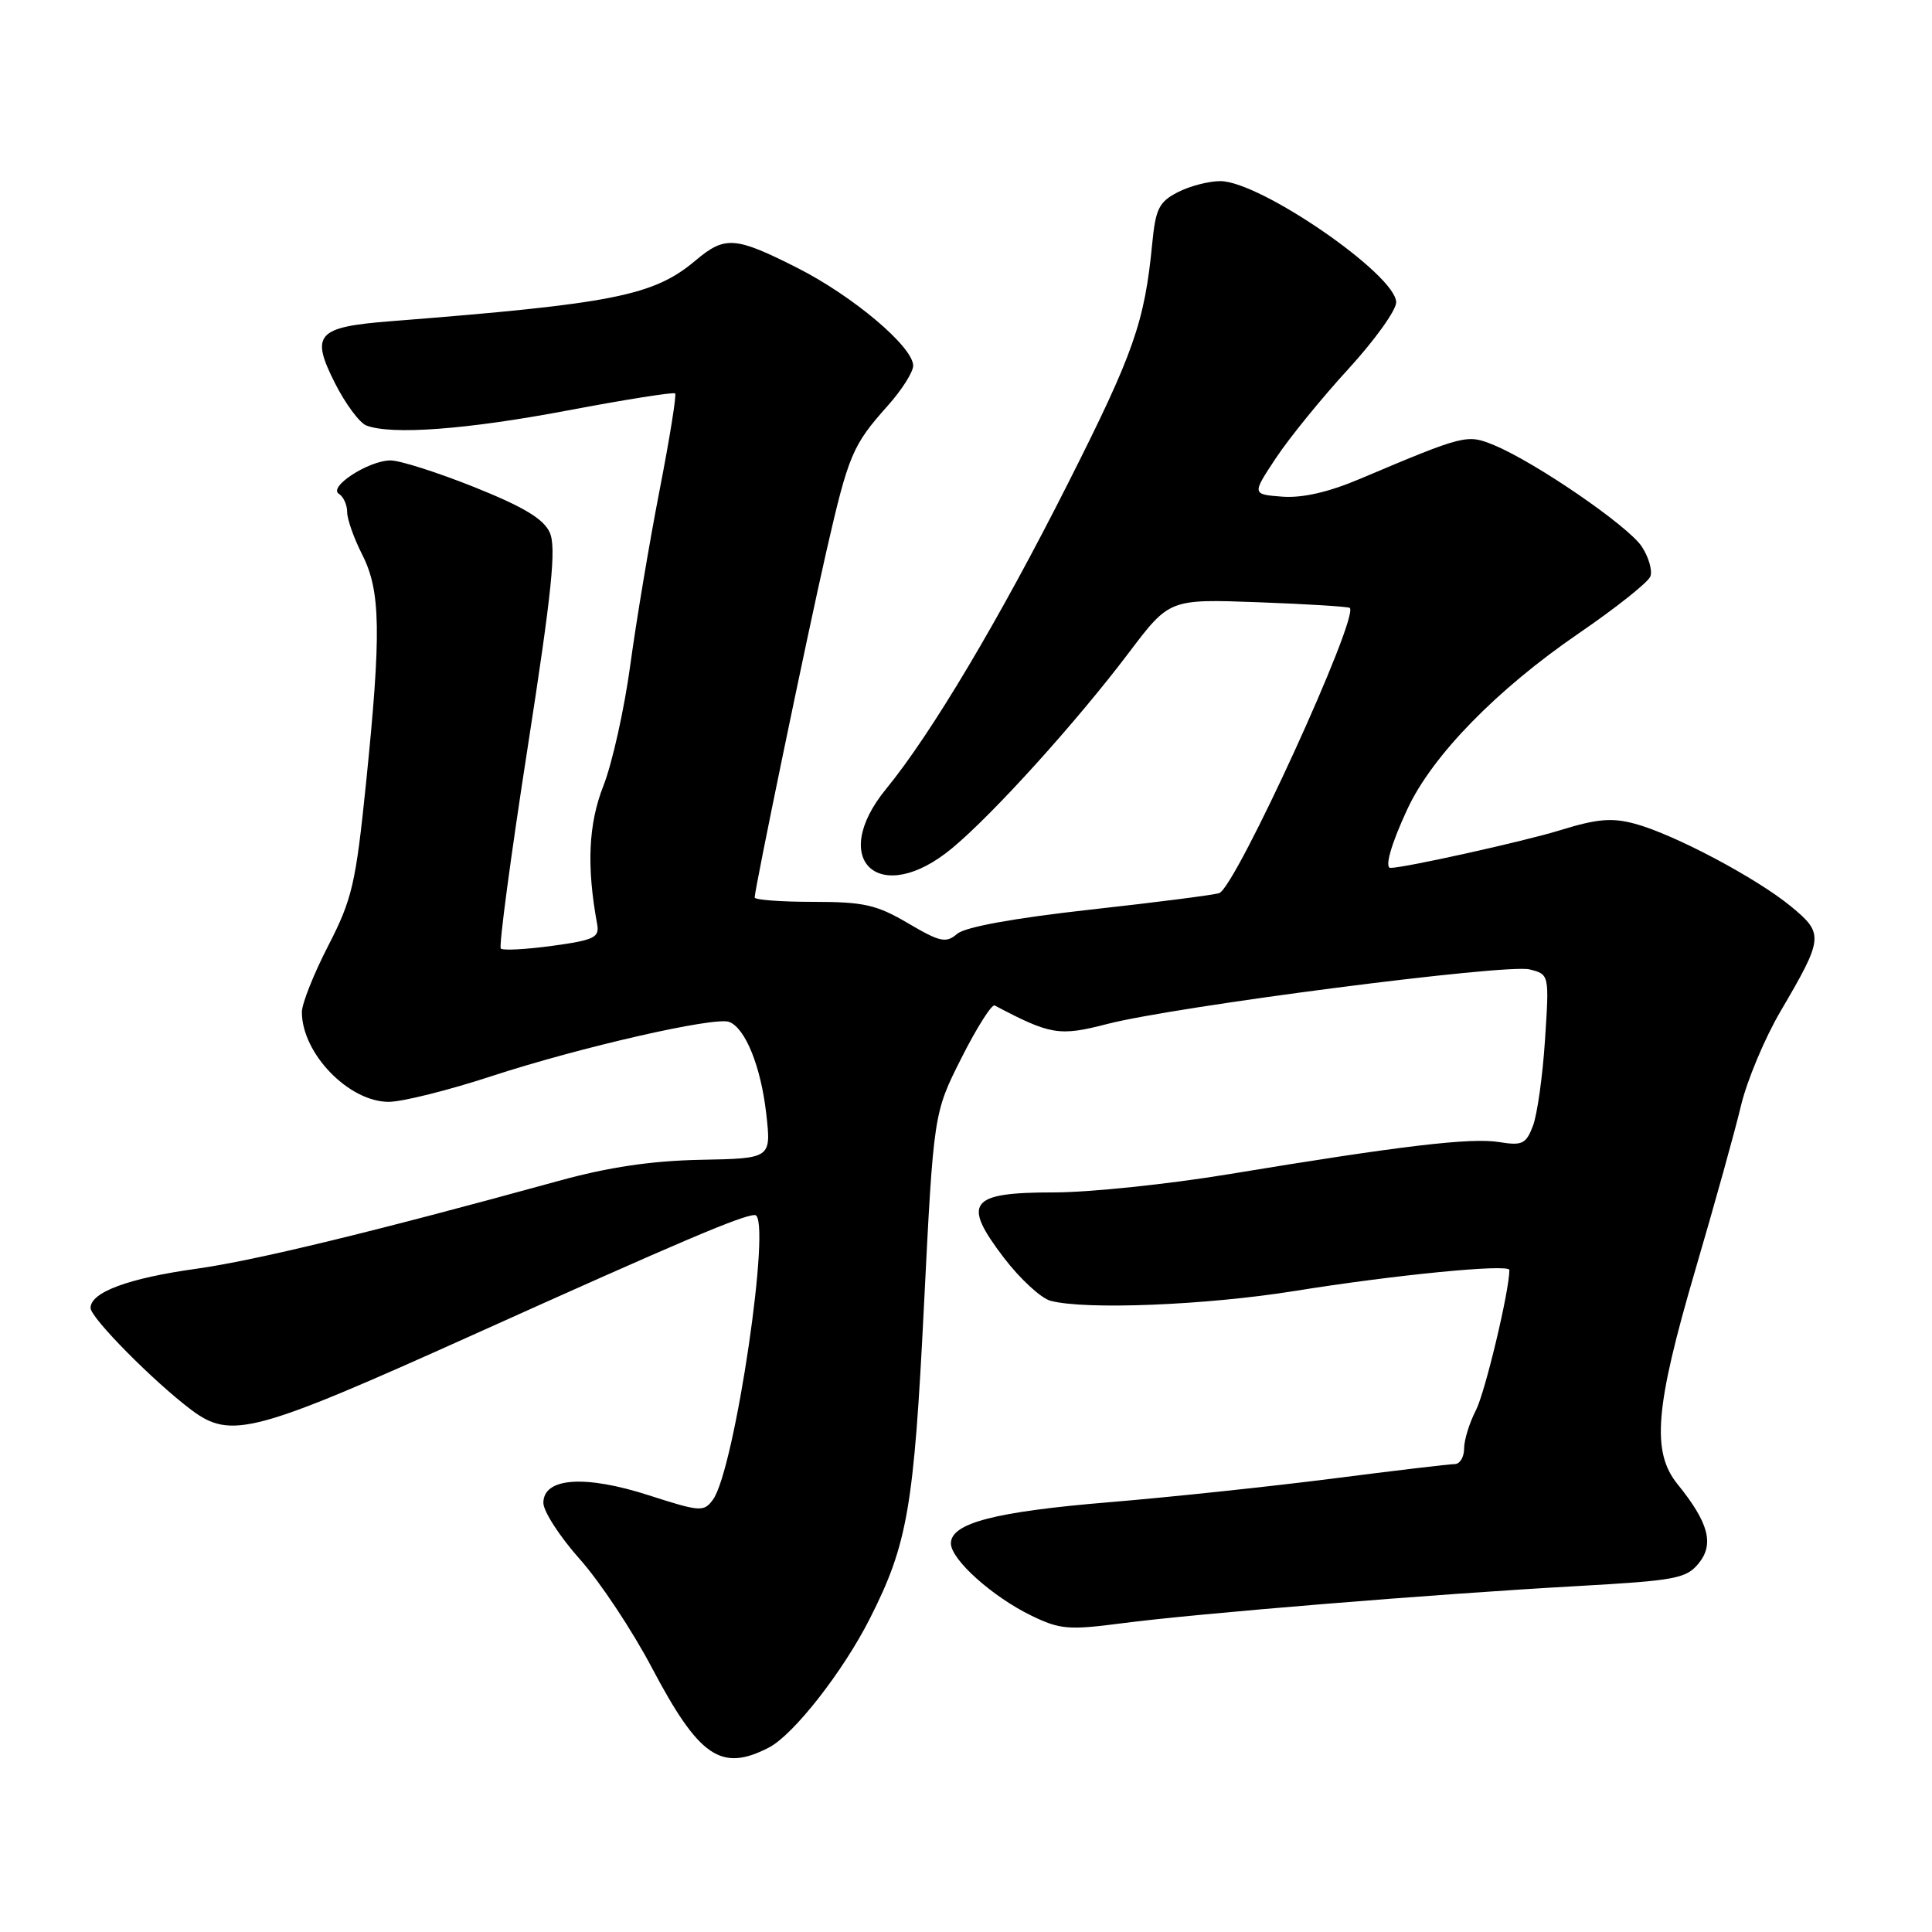 <?xml version="1.0" encoding="UTF-8" standalone="no"?>
<!DOCTYPE svg PUBLIC "-//W3C//DTD SVG 1.1//EN" "http://www.w3.org/Graphics/SVG/1.1/DTD/svg11.dtd" >
<svg xmlns="http://www.w3.org/2000/svg" xmlns:xlink="http://www.w3.org/1999/xlink" version="1.1" viewBox="0 0 256 256">
 <g >
 <path fill="currentColor"
d=" M 101.88 231.56 C 105.15 229.87 111.71 221.49 115.27 214.45 C 120.26 204.59 121.10 199.77 122.43 173.00 C 123.71 147.50 123.71 147.50 127.40 140.18 C 129.43 136.16 131.41 133.03 131.80 133.23 C 139.21 137.14 140.35 137.33 146.69 135.69 C 155.72 133.35 199.60 127.68 202.67 128.45 C 205.29 129.11 205.29 129.11 204.72 137.81 C 204.41 142.59 203.69 147.71 203.12 149.19 C 202.21 151.58 201.70 151.83 198.64 151.33 C 194.89 150.72 185.60 151.82 162.86 155.58 C 154.81 156.91 144.37 158.00 139.65 158.00 C 128.43 158.00 127.42 159.32 133.02 166.66 C 135.15 169.45 137.93 172.02 139.20 172.36 C 143.81 173.59 159.78 172.95 171.50 171.07 C 184.76 168.93 200.00 167.44 200.00 168.28 C 200.00 171.04 196.78 184.52 195.56 186.88 C 194.70 188.54 194.00 190.82 194.00 191.95 C 194.00 193.08 193.44 194.00 192.75 194.00 C 192.06 194.00 184.75 194.87 176.50 195.93 C 168.25 196.98 154.97 198.39 147.00 199.05 C 131.81 200.31 126.00 201.82 126.00 204.51 C 126.00 206.64 131.49 211.57 136.68 214.09 C 140.46 215.92 141.62 216.01 148.68 215.09 C 158.53 213.80 190.03 211.22 208.89 210.17 C 222.07 209.43 223.44 209.17 225.10 207.13 C 227.16 204.58 226.40 201.75 222.29 196.67 C 218.81 192.38 219.30 186.48 224.63 168.30 C 227.18 159.61 229.91 149.80 230.69 146.50 C 231.48 143.20 233.83 137.57 235.93 134.00 C 241.64 124.26 241.70 123.72 237.32 120.11 C 232.74 116.34 221.86 110.57 216.67 109.16 C 213.58 108.32 211.63 108.49 206.62 110.04 C 201.91 111.49 186.10 115.00 184.25 115.00 C 183.43 115.00 184.34 111.81 186.49 107.20 C 189.78 100.12 198.32 91.37 209.21 83.91 C 214.12 80.55 218.38 77.16 218.68 76.39 C 218.98 75.62 218.47 73.84 217.55 72.43 C 215.76 69.70 203.49 61.28 198.00 59.00 C 194.39 57.51 194.15 57.56 180.21 63.45 C 176.04 65.22 172.57 66.01 169.90 65.81 C 165.88 65.50 165.88 65.50 169.09 60.66 C 170.86 58.00 175.16 52.71 178.65 48.91 C 182.14 45.10 185.00 41.12 185.00 40.06 C 185.00 36.42 166.99 24.01 161.70 24.00 C 160.16 24.00 157.62 24.66 156.04 25.48 C 153.58 26.75 153.12 27.68 152.68 32.23 C 151.67 42.69 150.24 46.77 141.54 64.00 C 132.43 82.06 123.38 97.26 117.42 104.53 C 109.63 114.04 116.61 120.32 126.16 112.39 C 131.61 107.87 142.62 95.69 149.62 86.43 C 154.96 79.37 154.96 79.37 166.73 79.80 C 173.20 80.04 178.66 80.38 178.85 80.55 C 180.14 81.71 163.77 117.49 161.56 118.34 C 160.96 118.57 153.27 119.56 144.48 120.53 C 134.34 121.66 127.89 122.83 126.83 123.74 C 125.35 125.00 124.58 124.84 120.33 122.34 C 116.15 119.88 114.46 119.50 107.75 119.50 C 103.49 119.50 100.00 119.24 100.00 118.92 C 100.00 117.78 106.93 84.31 109.49 73.09 C 112.43 60.24 112.95 59.00 117.64 53.75 C 119.49 51.68 121.00 49.30 121.00 48.46 C 121.00 45.96 113.02 39.22 105.62 35.48 C 97.41 31.33 96.06 31.23 92.17 34.51 C 86.61 39.19 81.32 40.24 51.81 42.56 C 41.96 43.33 41.10 44.28 44.40 50.80 C 45.78 53.52 47.64 56.03 48.54 56.38 C 51.89 57.66 61.86 56.92 75.26 54.38 C 82.87 52.94 89.26 51.93 89.46 52.13 C 89.66 52.33 88.73 58.12 87.39 65.00 C 86.05 71.88 84.31 82.27 83.52 88.10 C 82.73 93.93 81.13 101.12 79.97 104.08 C 77.96 109.18 77.71 114.77 79.13 122.48 C 79.45 124.22 78.72 124.57 73.18 125.33 C 69.70 125.80 66.63 125.97 66.36 125.69 C 66.08 125.42 67.68 113.45 69.91 99.10 C 73.14 78.31 73.73 72.51 72.84 70.55 C 72.02 68.75 69.37 67.16 62.86 64.55 C 57.98 62.60 52.98 61.00 51.74 61.01 C 48.85 61.02 43.43 64.53 44.91 65.44 C 45.51 65.81 46.00 66.90 46.00 67.85 C 46.00 68.80 46.90 71.34 48.00 73.50 C 50.44 78.30 50.54 83.81 48.50 103.78 C 47.14 117.10 46.66 119.15 43.50 125.30 C 41.57 129.04 40.00 133.00 40.00 134.10 C 40.00 139.58 46.21 146.00 51.51 146.00 C 53.29 146.00 59.42 144.47 65.12 142.60 C 76.93 138.74 94.72 134.68 96.62 135.41 C 98.77 136.23 100.82 141.33 101.53 147.56 C 102.20 153.50 102.20 153.50 92.85 153.68 C 86.32 153.81 80.63 154.65 74.00 156.48 C 49.43 163.24 33.79 167.03 26.00 168.12 C 17.01 169.37 12.00 171.23 12.00 173.31 C 12.00 174.62 20.37 183.08 25.38 186.84 C 30.61 190.75 33.66 189.94 62.62 176.90 C 90.30 164.43 98.38 161.00 100.02 161.00 C 102.34 161.00 97.37 194.74 94.47 198.71 C 93.26 200.36 92.80 200.33 85.99 198.14 C 77.50 195.40 72.00 195.79 72.00 199.14 C 72.00 200.26 74.17 203.61 76.82 206.59 C 79.48 209.57 83.78 216.05 86.38 220.99 C 92.64 232.84 95.55 234.83 101.88 231.56 Z "/>
</g>
</svg>